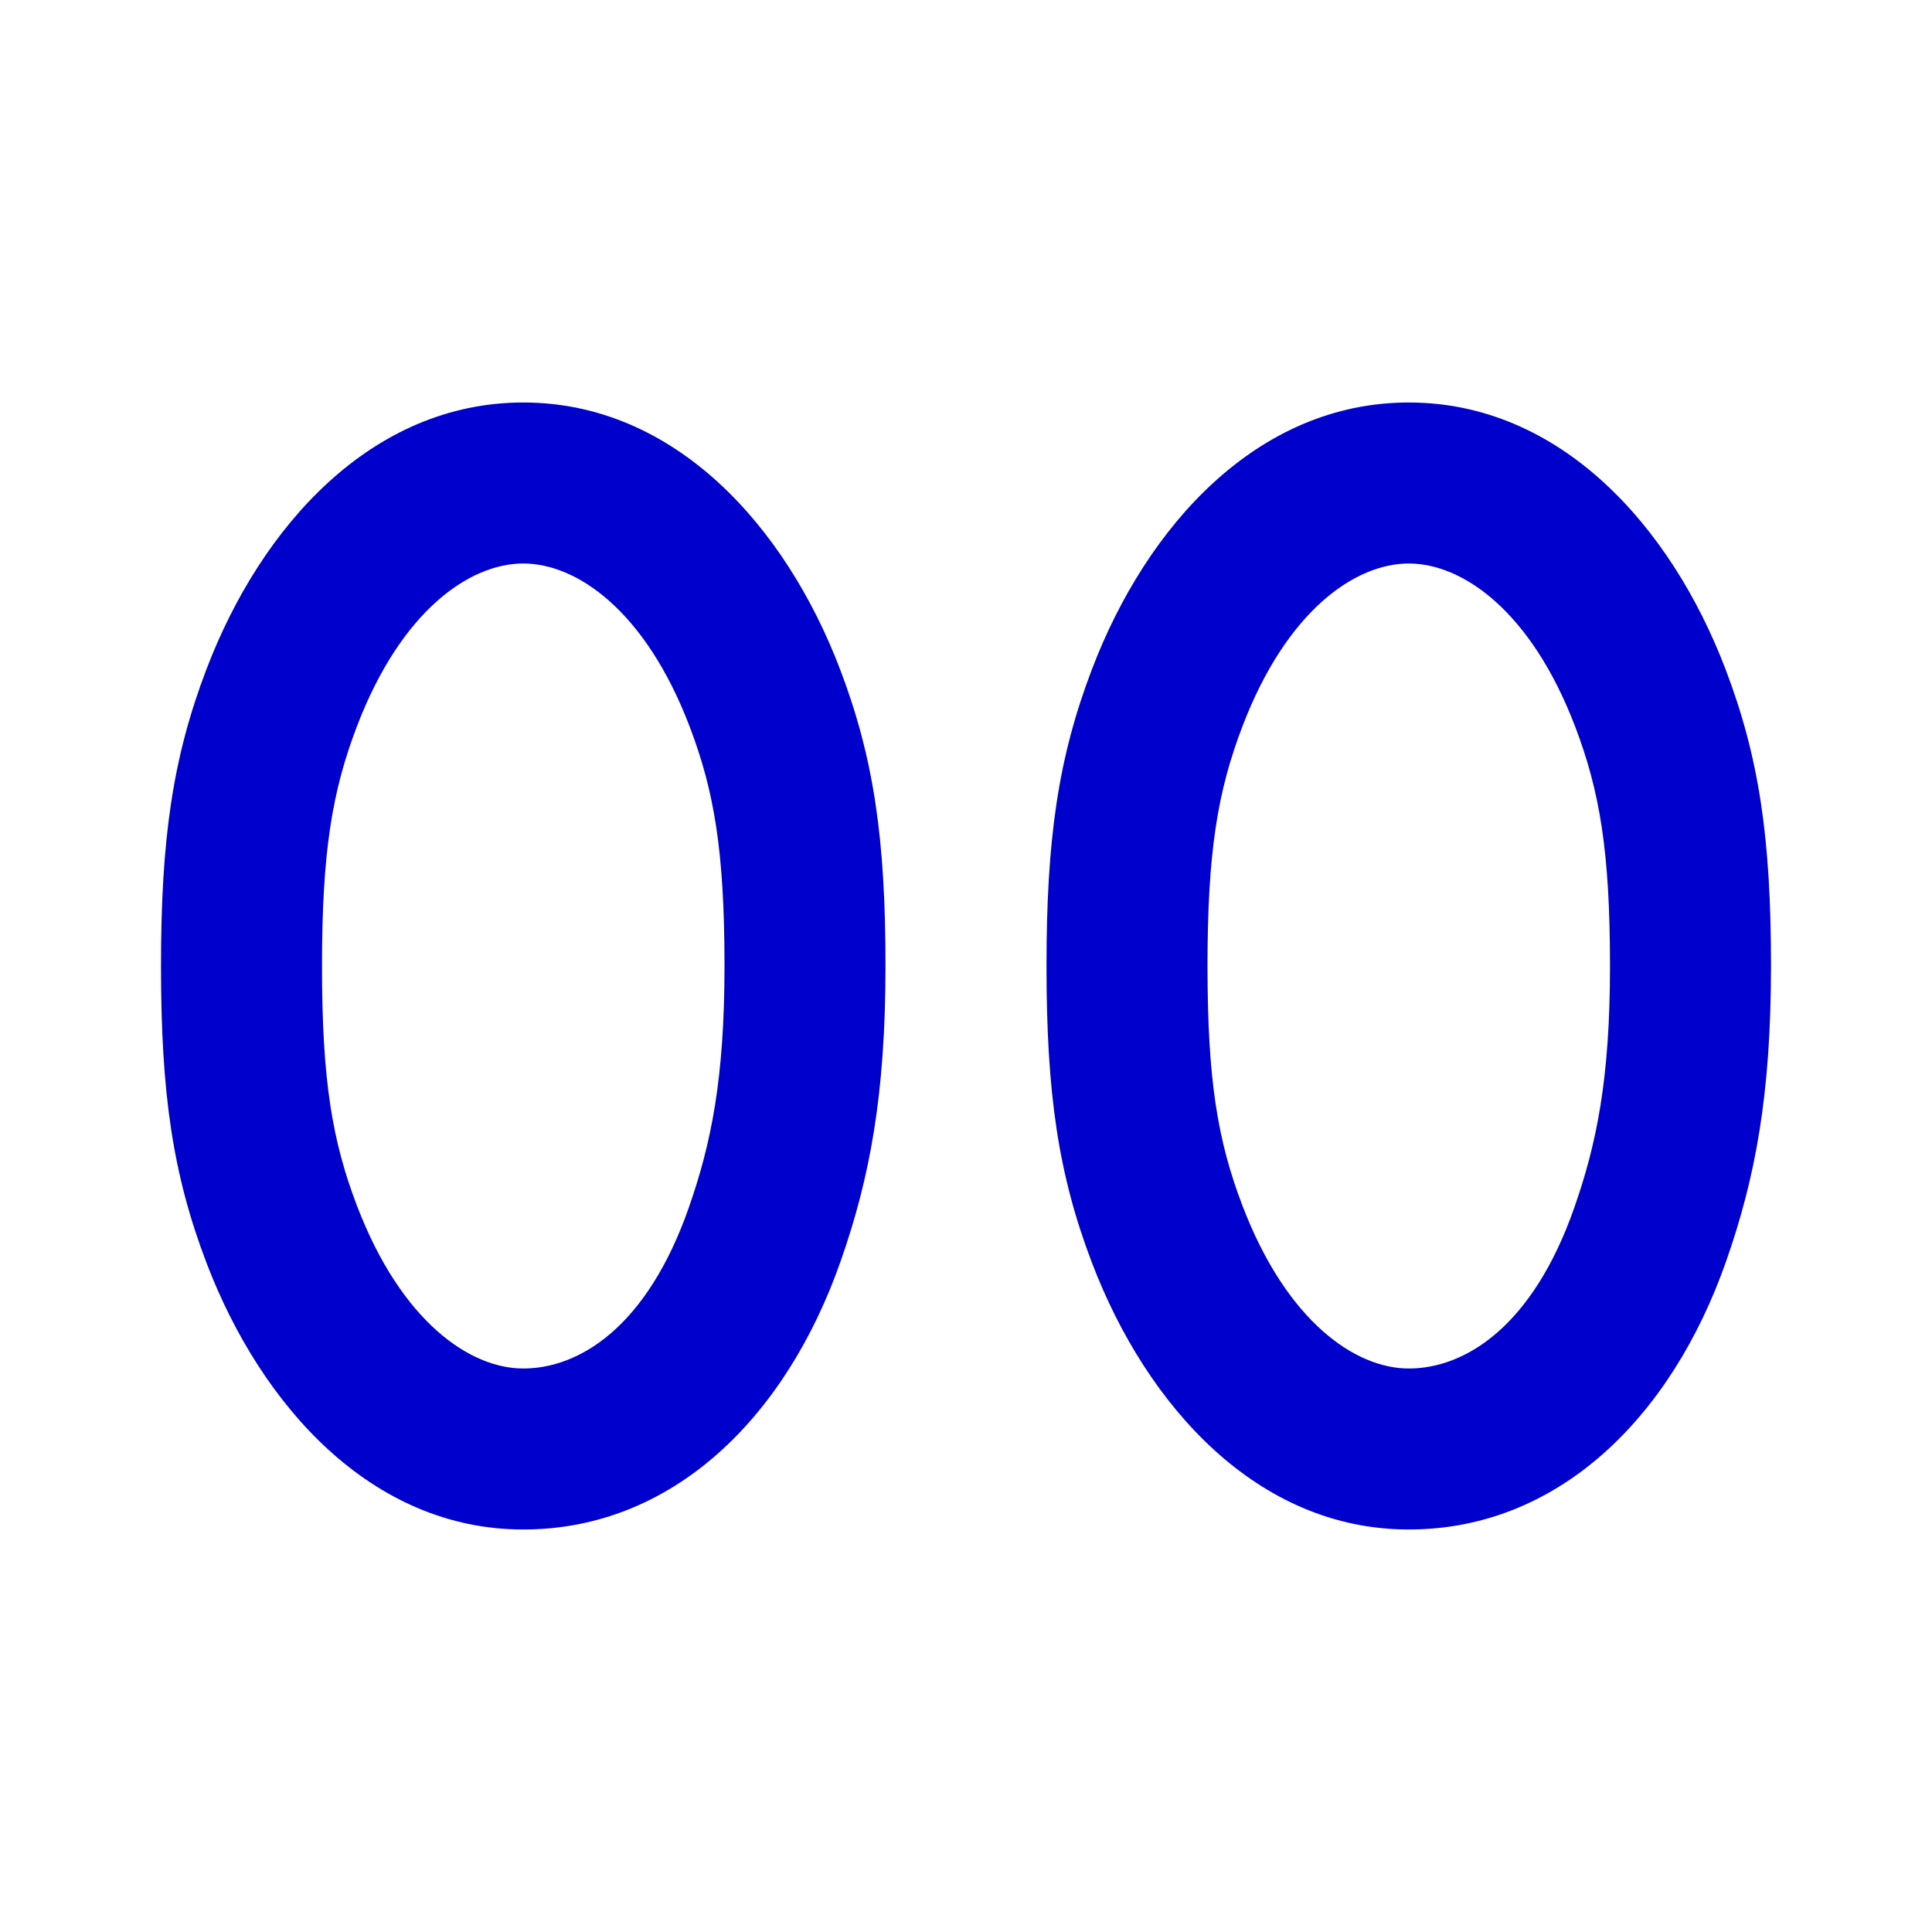 <svg width="24" height="24" viewBox="0 0 24 24" fill="none" xmlns="http://www.w3.org/2000/svg">
<path fill-rule="evenodd" clip-rule="evenodd" d="M6.5 7C5.836 7 4.984 7.583 4.434 9.023C4.128 9.825 4 10.574 4 12C4 13.426 4.128 14.175 4.434 14.977C4.984 16.417 5.836 17 6.5 17C7.193 17 8.036 16.489 8.556 15.003C8.834 14.209 9 13.401 9 12C9 10.574 8.872 9.825 8.566 9.023C8.016 7.583 7.164 7 6.5 7ZM2.566 8.31C3.244 6.534 4.619 5 6.5 5C8.381 5 9.756 6.534 10.434 8.31C10.856 9.415 11 10.426 11 12C11 13.599 10.805 14.633 10.444 15.664C9.762 17.613 8.353 19 6.5 19C4.619 19 3.244 17.466 2.566 15.69C2.144 14.585 2 13.574 2 12C2 10.426 2.144 9.415 2.566 8.31Z" fill="#0000CC"/>
<path fill-rule="evenodd" clip-rule="evenodd" d="M17.5 7C16.836 7 15.984 7.583 15.434 9.023C15.128 9.825 15 10.574 15 12C15 13.426 15.128 14.175 15.434 14.977C15.984 16.417 16.836 17 17.5 17C18.193 17 19.036 16.489 19.556 15.003C19.834 14.209 20 13.401 20 12C20 10.574 19.872 9.825 19.566 9.023C19.016 7.583 18.164 7 17.5 7ZM13.566 8.31C14.244 6.534 15.619 5 17.5 5C19.381 5 20.756 6.534 21.434 8.31C21.856 9.415 22 10.426 22 12C22 13.599 21.805 14.633 21.444 15.664C20.762 17.613 19.353 19 17.5 19C15.619 19 14.244 17.466 13.566 15.69C13.144 14.585 13 13.574 13 12C13 10.426 13.144 9.415 13.566 8.31Z" fill="#0000CC"/>
</svg>
